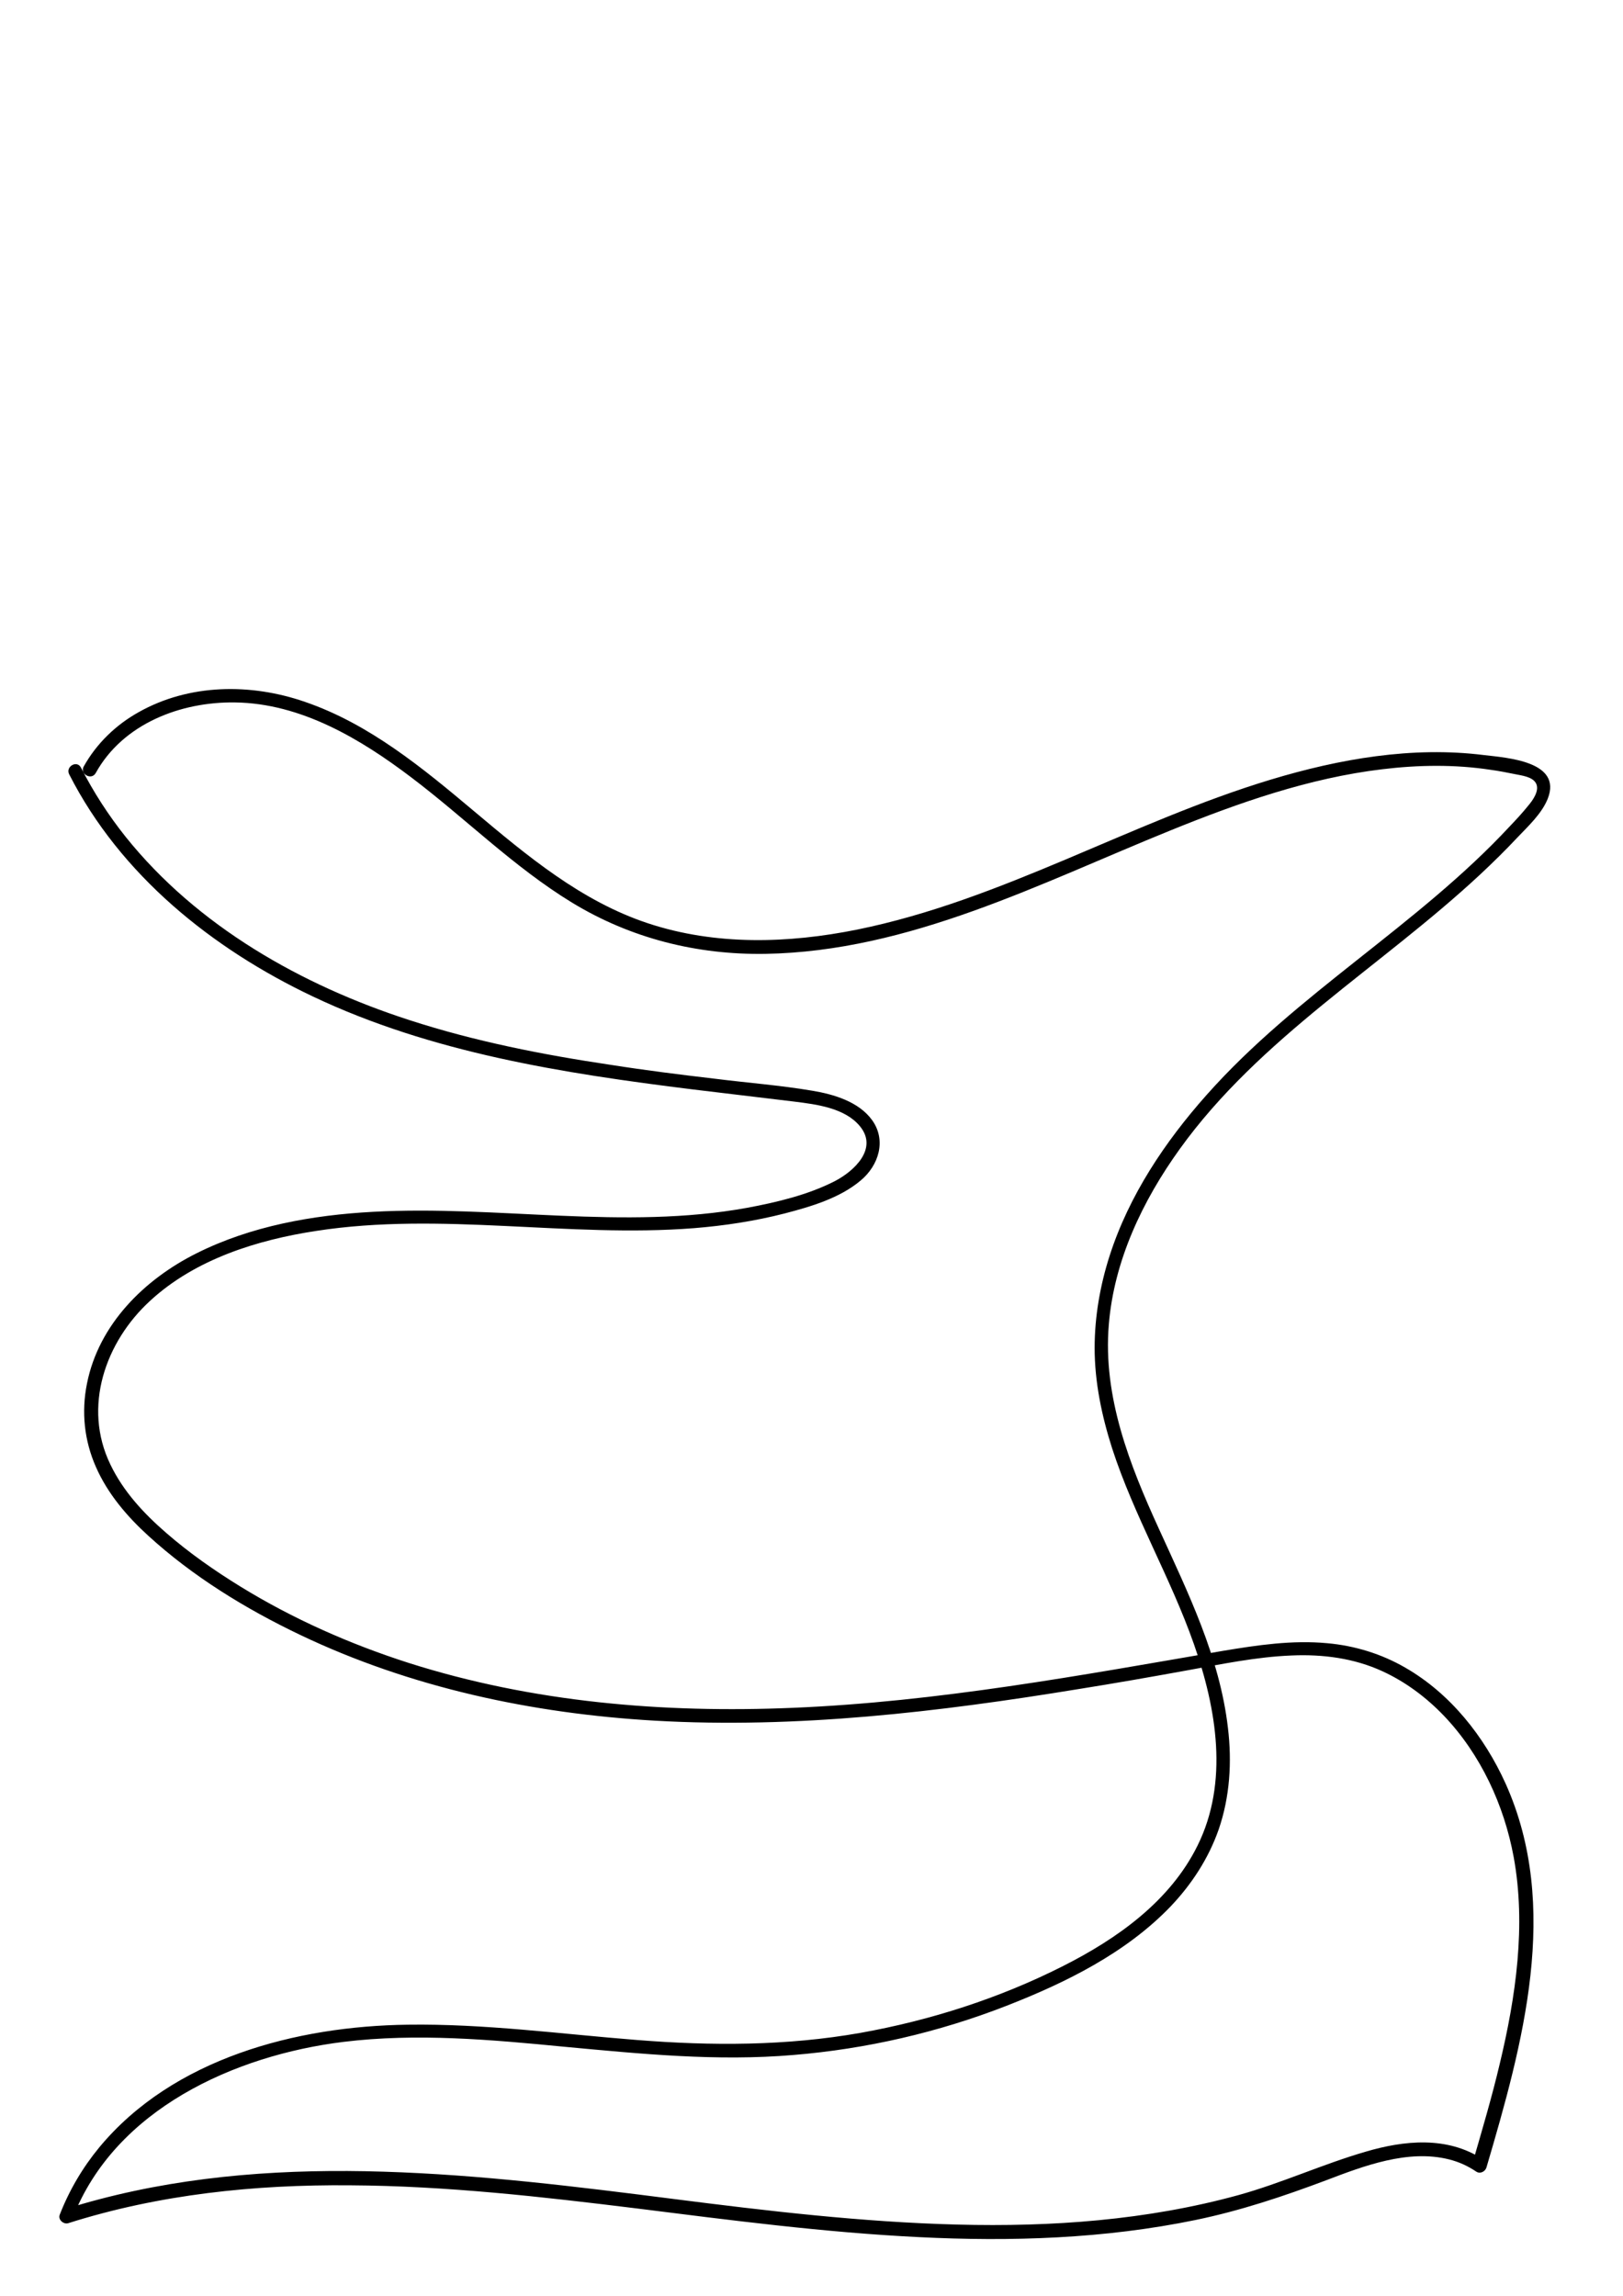 <?xml version="1.0" encoding="utf-8"?>
<!-- Generator: Adobe Illustrator 27.0.0, SVG Export Plug-In . SVG Version: 6.00 Build 0)  -->
<svg version="1.1" id="Layer_1" xmlns="http://www.w3.org/2000/svg" xmlns:xlink="http://www.w3.org/1999/xlink" x="0px" y="0px"
	 viewBox="0 0 595.3 841.9" style="enable-background:new 0 0 595.3 841.9;" xml:space="preserve">
<g>
	<g>
		<path d="M35.1,283.5c10-18.1,31.2-26.2,51.1-25.9c24.2,0.3,46.1,13.4,64.8,27.6c19.8,15,37.5,32.8,58.8,45.8
			c21.5,13.1,45.8,19.2,70.9,18.8c52.9-0.9,100.8-25.9,148.7-45.3c24.9-10.1,50.8-19.2,77.6-22.4c13.2-1.6,26.6-1.8,39.7,0.2
			c3,0.4,6,1,9,1.6c2.4,0.5,6.2,0.9,7.6,3.2c1.6,2.7-1.1,6.4-2.8,8.4c-2.1,2.6-4.4,5.1-6.7,7.5c-33.8,36.4-78.2,61.3-111.2,98.5
			c-15.3,17.2-28.5,36.9-35.6,59c-3.5,10.9-5.5,22.4-5.5,33.8c0,12.5,2.6,24.9,6.4,36.8c8,24.7,21.4,47.3,30,71.8
			c8.3,23.6,12.9,50.7,1.3,74c-10.1,20.4-29.5,34.1-49.3,44.1c-23.3,11.8-48.6,19.9-74.3,24.5c-27.2,4.8-54.6,4.8-82.1,2.6
			c-27.9-2.2-55.8-6-83.9-5.6c-40.8,0.5-86.1,12.3-113.2,45c-6.1,7.4-11,15.7-14.5,24.7c-0.7,1.8,1.4,3.6,3.1,3.1
			c33.4-10.6,68.4-14.2,103.4-13.9c35.3,0.2,70.4,4.2,105.3,8.5c34.3,4.3,68.7,8.8,103.3,10.5c33.9,1.7,68.2,0.6,101.6-6.3
			c16.4-3.4,32-8.6,47.7-14.5c13.9-5.3,30.1-11.5,45.2-7.7c3.6,0.9,6.9,2.4,10,4.5c1.4,0.9,3.2,0,3.7-1.5
			c13.3-45.2,27.4-95.6,7-140.9c-7.8-17.2-20.2-32.9-36.7-42.4c-8.8-5.1-18.6-8.1-28.7-9c-12.8-1.2-25.6,0.7-38.2,2.8
			c-52.3,9-104.6,18.7-157.8,20.9c-47.5,2-95.5-2-141-16.5c-21.5-6.9-42.3-16.1-61.5-27.9c-9.6-5.9-18.9-12.4-27.4-19.8
			c-8.2-7.1-15.7-15.2-20.4-25C30.2,515.9,38.7,492,55.1,477c16.5-15.2,39.2-22.3,60.9-25.6c45.9-7.1,92.4,2.6,138.5-1
			c11.2-0.9,22.4-2.6,33.3-5.4c9.6-2.5,20.2-5.6,27.9-12.1c6.6-5.5,9.5-14.7,4.2-22.1c-4.9-6.8-14.1-9.5-21.9-10.8
			c-11.8-2-23.8-2.9-35.7-4.4c-12.8-1.5-25.6-3.1-38.3-5.1c-24.9-3.7-49.8-8.6-73.8-16.4c-39.6-12.8-77.8-34.4-104.1-67.2
			c-6.3-7.9-11.8-16.4-16.4-25.4c-1.5-2.9-5.8-0.3-4.3,2.5c18.8,36.9,52.4,63.9,89.3,81.4c43.6,20.7,91.8,28.2,139.3,34.1
			c12.5,1.5,25,3,37.5,4.5c8,1,18.4,2.3,23.9,9c6.8,8.2-2.1,16.5-9.3,20.2c-9.8,5-21.2,7.7-31.9,9.7c-45.4,8.3-91.7-1-137.4,1.5
			c-22.2,1.2-44.7,5.2-64.7,15.2c-19.2,9.6-35.9,26.1-40.2,47.8c-2.1,10.4-1,20.9,3.3,30.6c4.3,9.8,11.4,18.1,19.2,25.2
			c16.3,14.9,35.7,26.8,55.6,36.3c40.6,19.4,85.3,28.9,130.1,31.5c52.1,3,104.3-3.2,155.6-11.6c13.2-2.1,26.3-4.4,39.5-6.8
			c12.8-2.3,25.6-5,38.6-5.5c11.4-0.5,22.9,1,33.3,5.8c8.5,3.9,16.1,9.6,22.6,16.4c13.4,14.1,22,32.7,25.5,51.7
			c4.6,25.1,0.8,51.2-5.1,75.8c-2.9,12.3-6.5,24.4-10,36.5c1.2-0.5,2.4-1,3.7-1.5c-13-8.5-28.8-6.9-43-2.7
			c-15.8,4.6-30.7,11.5-46.6,15.9c-33.5,9.2-68.4,11.7-103.1,10.8c-34.9-0.9-69.6-5-104.1-9.4c-35.3-4.5-70.7-8.9-106.3-10
			c-35-1.1-70.3,1.2-104.2,10.1c-4.3,1.1-8.6,2.4-12.9,3.7c1,1,2.1,2.1,3.1,3.1c15.5-39.8,59.4-59.6,99.3-64.5
			c26.9-3.3,54.3-0.8,81.1,1.8c27.9,2.6,55.9,5.4,84,3c26.7-2.2,53.1-8.3,78-18c21.8-8.5,43.9-19.4,60.3-36.5
			c7.7-8.1,13.9-17.6,17.6-28.2c4.1-11.9,4.9-24.7,3.4-37.2c-3-26-14.6-49.5-25.3-73c-10.8-23.6-20.6-48.5-18.4-74.9
			c1.9-23.5,12.4-45.5,26-64.4c29.4-40.9,73.8-66.8,110.2-100.7c4.7-4.4,9.3-8.9,13.6-13.5c4-4.2,9-8.8,11.2-14.3
			c5.4-13.7-14.9-15-23.4-16c-26.3-3.3-53,1.4-78.2,9c-51.6,15.6-98.5,44.2-151.7,55c-25.3,5.1-51.9,5.9-76.7-2.3
			c-24.5-8.1-44.4-24.8-63.8-41.1c-18.8-15.8-38.4-32-62-40.1c-19.9-6.9-42.5-6.7-61.1,3.8c-8.4,4.7-15.4,11.5-20.1,19.9
			C29.2,283.8,33.5,286.3,35.1,283.5L35.1,283.5z"/>
	</g>
</g>
</svg>
